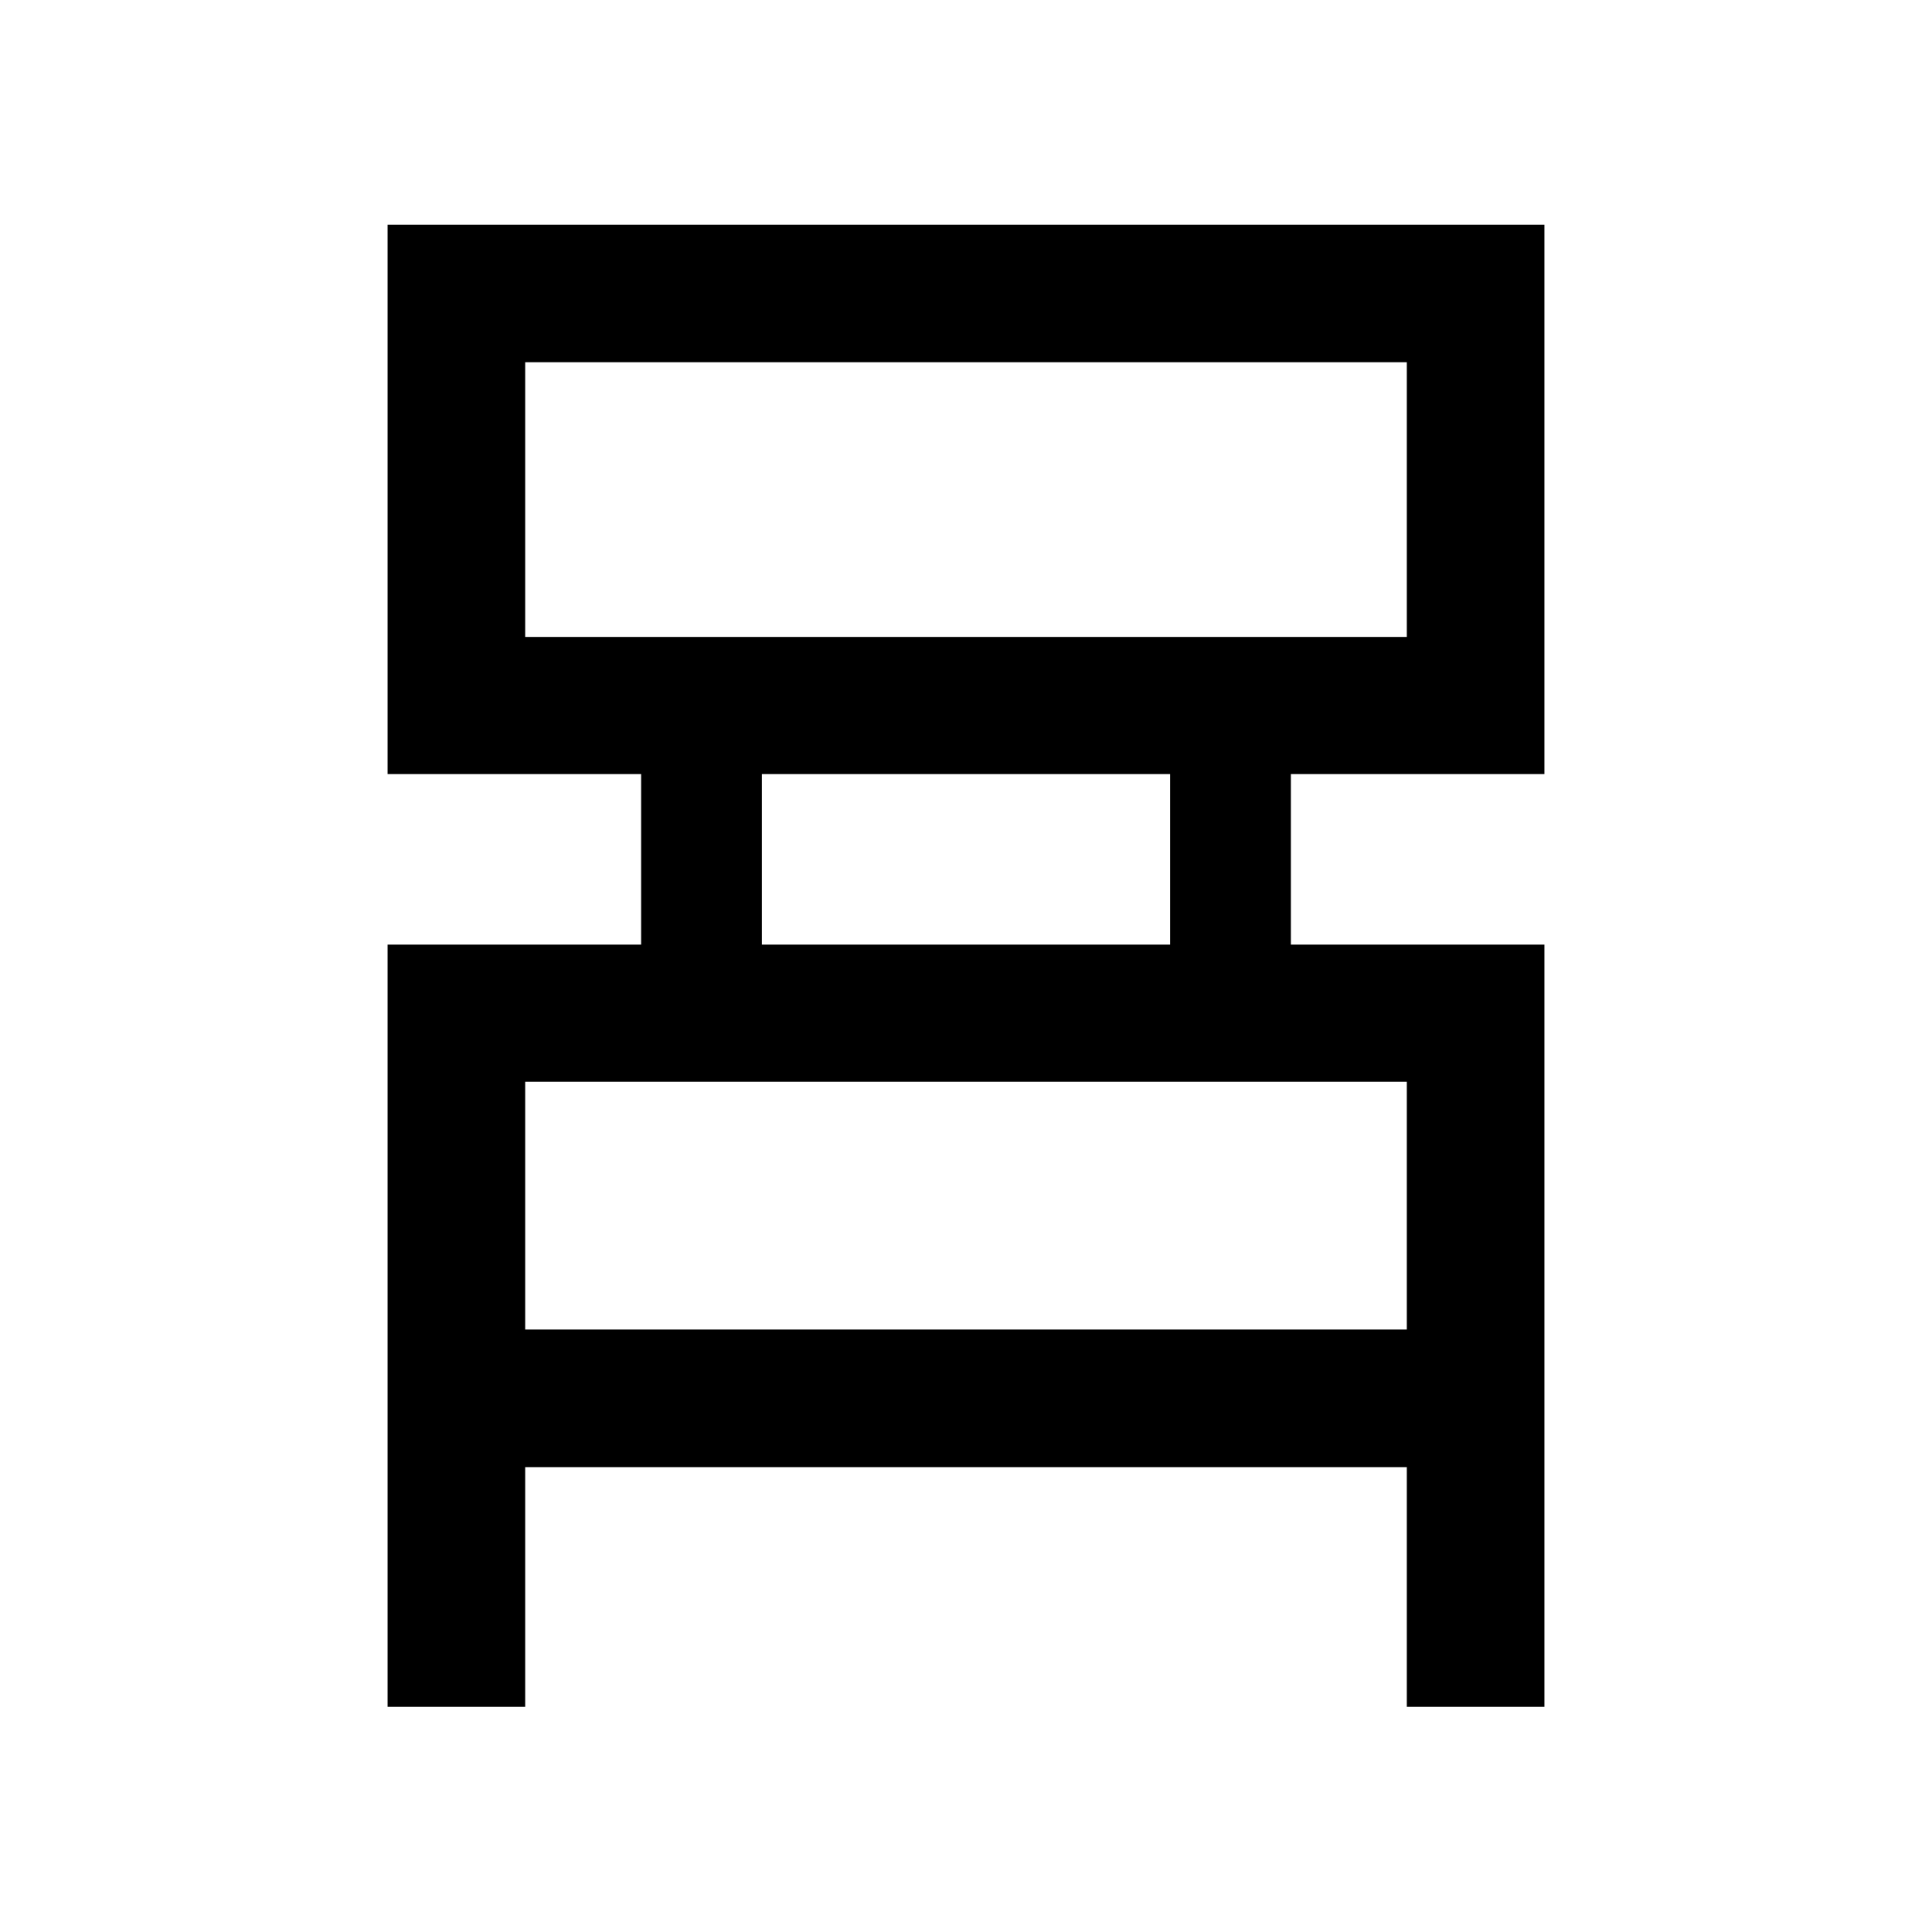 <svg xmlns="http://www.w3.org/2000/svg" height="48" viewBox="0 -960 960 960" width="48"><path d="M192.59-111.87v-378.76h125.98v-84.74H192.59v-273h574.82v273H641.43v84.74h125.98v378.76h-68.37V-231H260.96v119.13h-68.37Zm68.37-531.63h438.08V-780H260.96v136.5Zm117.61 152.87h202.86v-84.74H378.57v84.74ZM260.96-299.37h438.08V-422.5H260.96v123.13Zm0-344.13V-780v136.5Zm0 344.13V-422.5v123.13Z"/></svg>